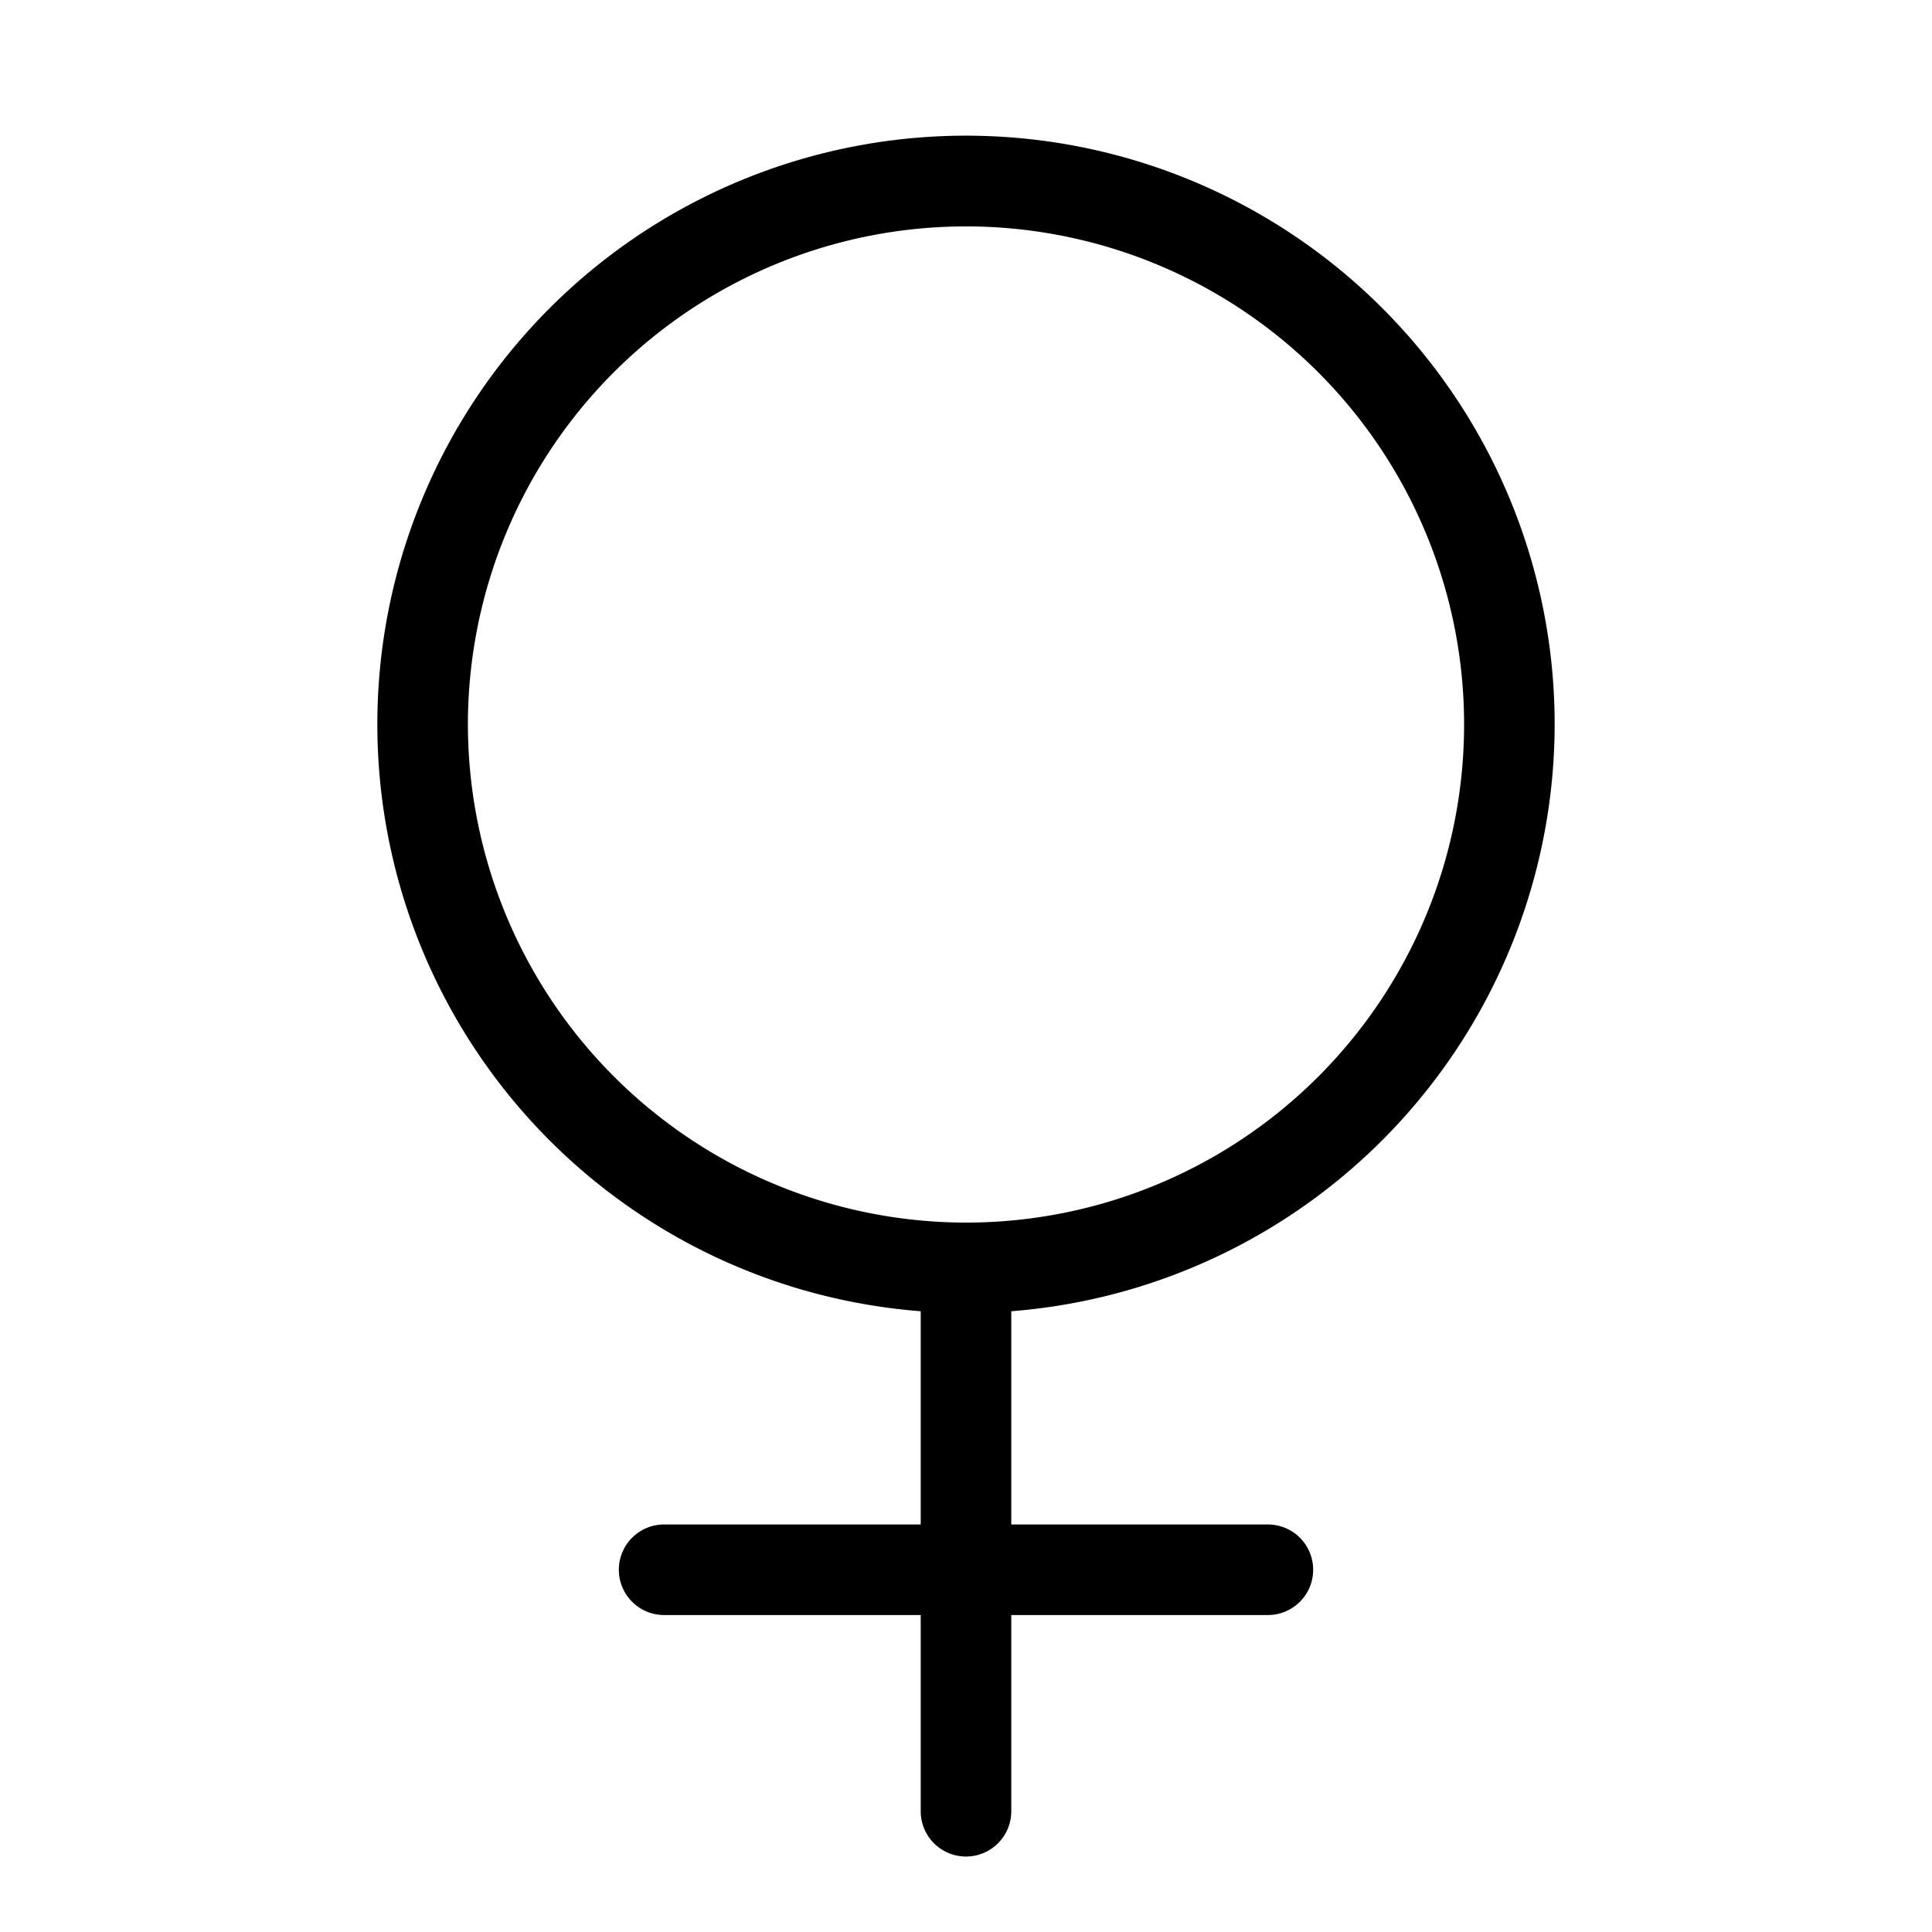 <svg xmlns="http://www.w3.org/2000/svg" viewBox="0 0 256 256" fill="currentColor"><path d="M206,96a78,78,0,1,0-84,77.746V202H88a6,6,0,0,0,0,12h34v26a6,6,0,0,0,12,0V214h34a6,6,0,0,0,0-12H134V173.746A78.087,78.087,0,0,0,206,96ZM62,96a66,66,0,1,1,66,66A66.075,66.075,0,0,1,62,96Z"/></svg>